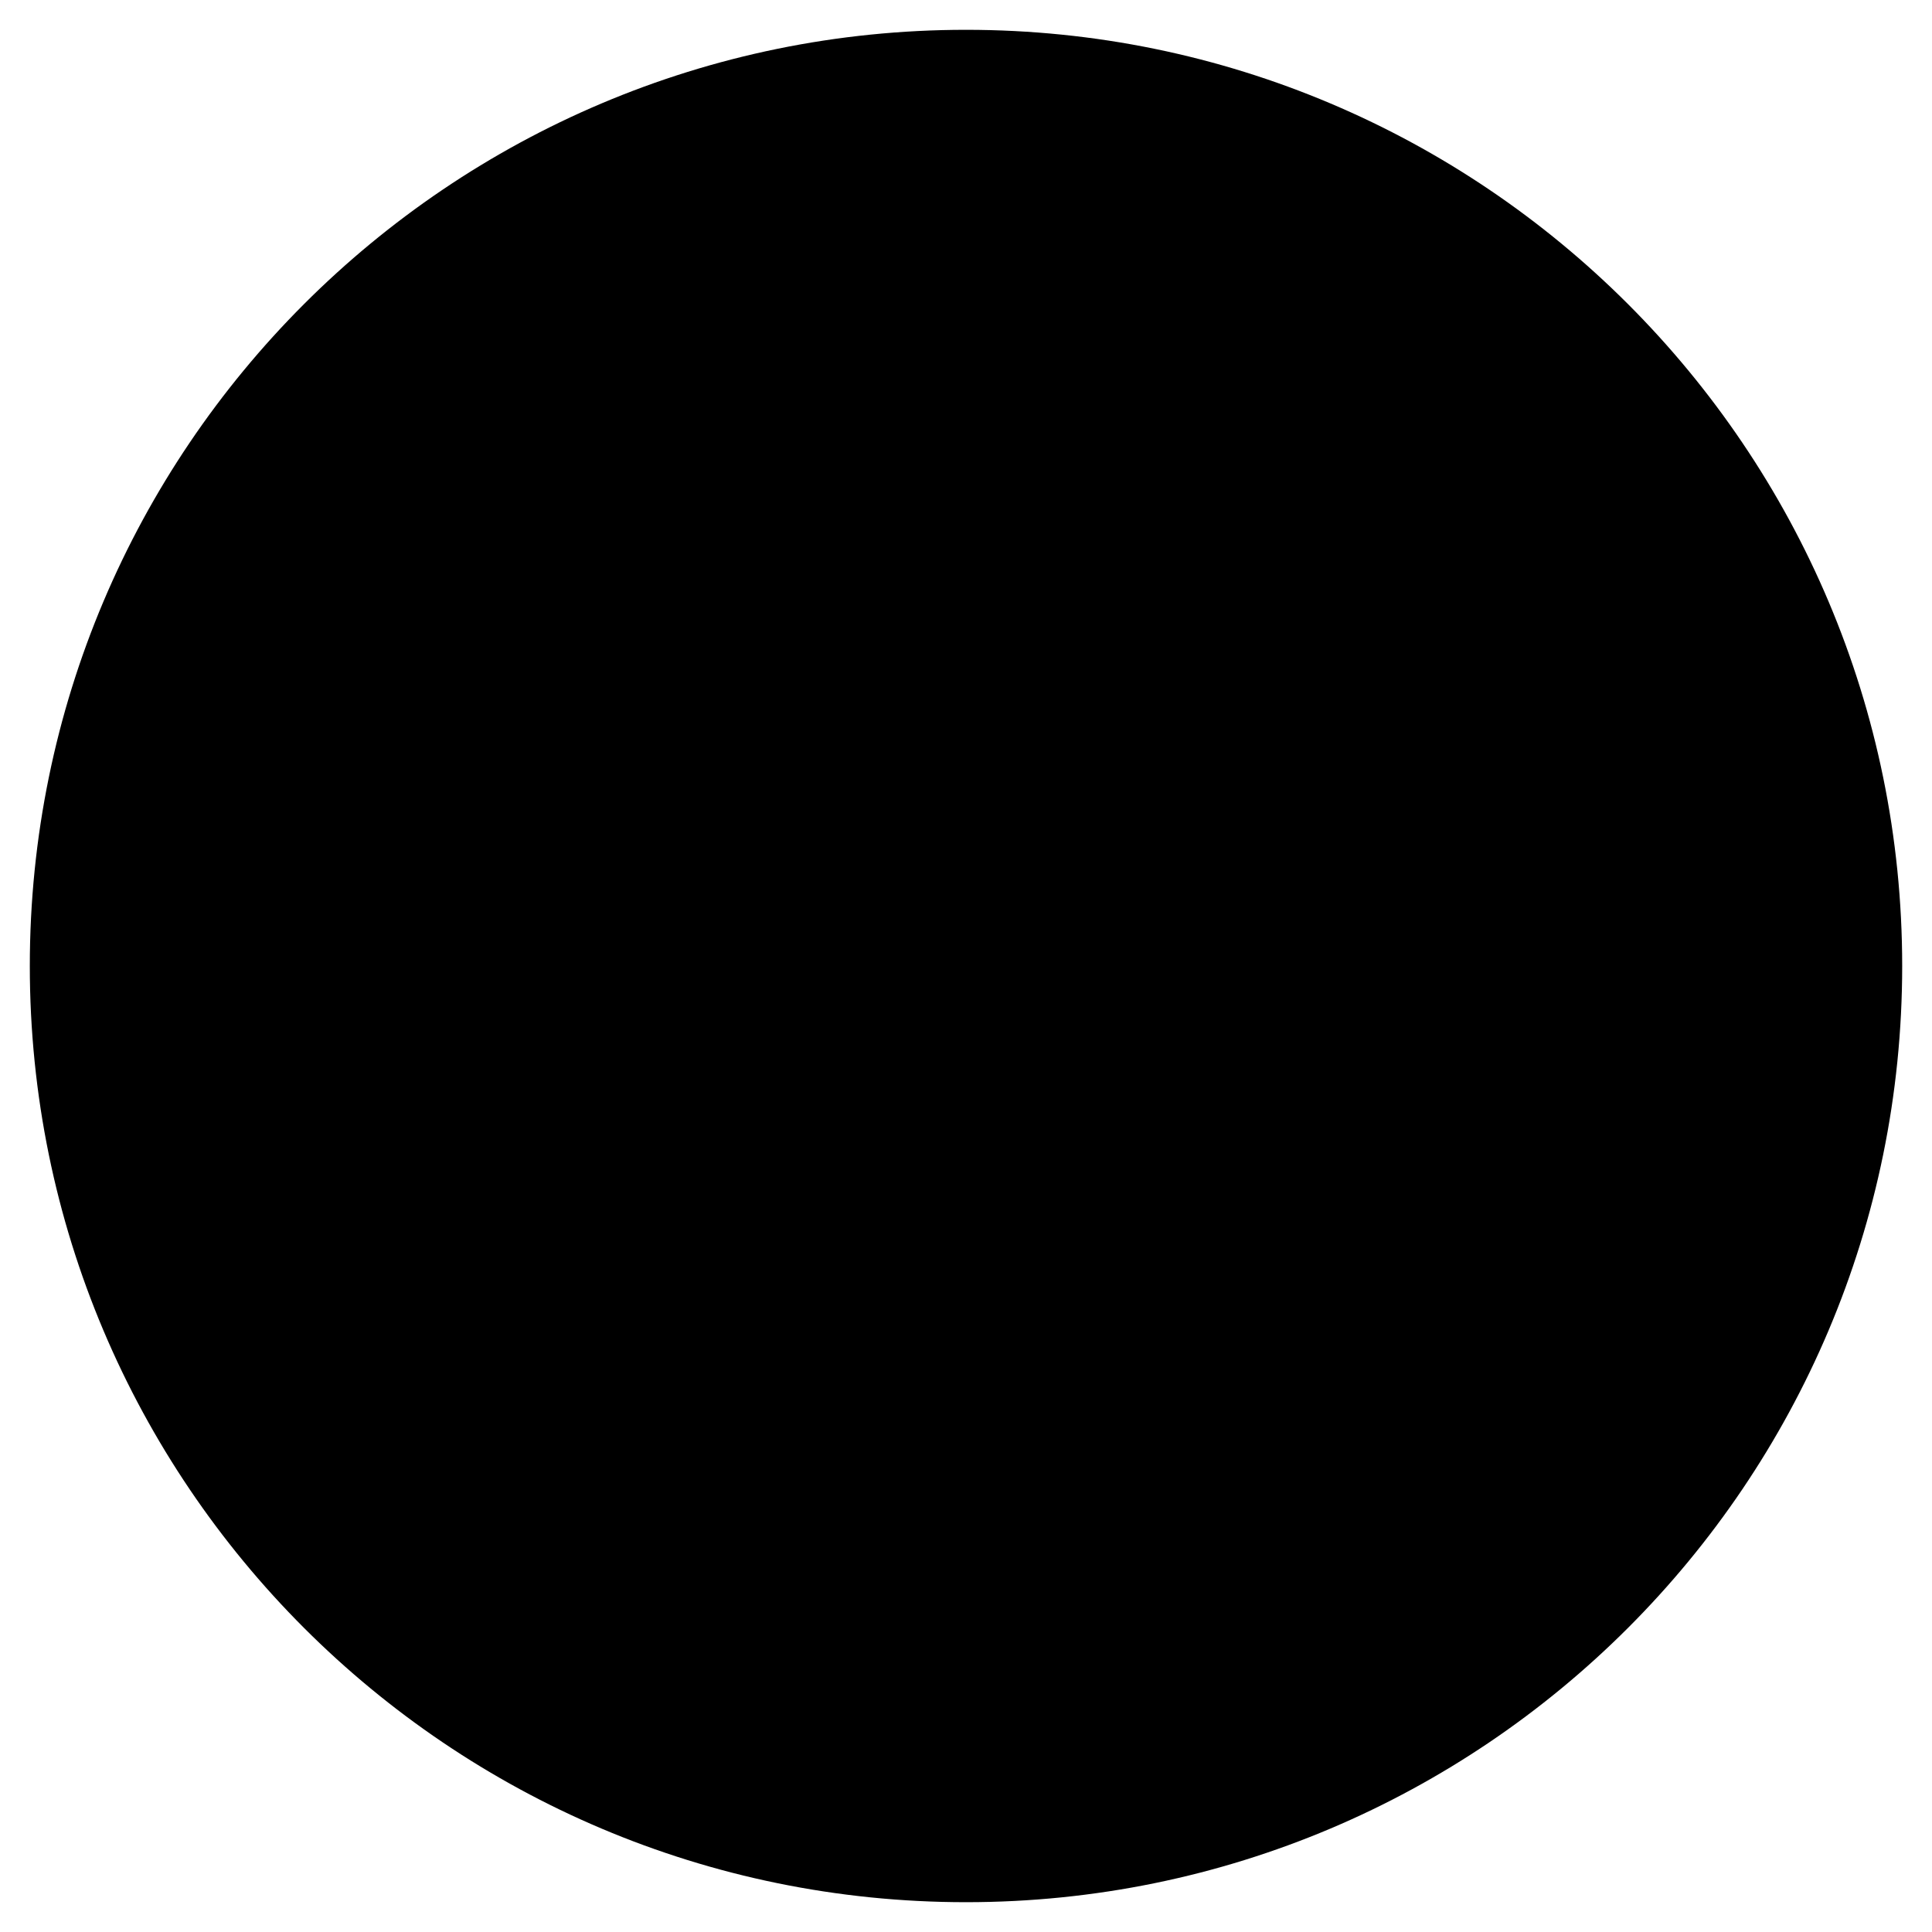 <svg xmlns="http://www.w3.org/2000/svg" x="0px" y="0px" width="25" height="25" viewBox="0 0 172 172" style="fill: rgb(0, 0, 0);"><g fill="none" fill-rule="nonzero" stroke="none" stroke-width="1" stroke-linecap="butt" stroke-linejoin="miter" stroke-miterlimit="10" stroke-dashoffset="0" font-family="none" font-weight="none" font-size="none" text-anchor="none" style="mix-blend-mode: normal;"><path d="M0,172v-172h172v172z" fill="none"></path><g><path d="M2.654,86c0,-46.023 37.323,-83.346 83.346,-83.346c46.023,0 83.346,37.323 83.346,83.346c0,46.023 -37.323,83.346 -83.346,83.346c-46.023,0 -83.346,-37.323 -83.346,-83.346z" fill="fff"></path><path d="M121.777,75.855c-15.319,0 -30.604,0 -45.923,0c3.897,-3.897 7.794,-7.794 11.691,-11.691c9.003,-9.003 -5.005,-22.911 -14.042,-13.874c-9.507,9.507 -19.014,19.014 -28.521,28.521c-3.83,3.83 -3.729,10.179 0.067,13.941c9.507,9.507 19.014,19.014 28.521,28.521c9.003,9.003 22.911,-5.005 13.874,-14.042c-3.863,-3.863 -7.76,-7.76 -11.623,-11.623c15.252,0 30.503,0 45.755,0c12.799,0 12.9,-19.753 0.202,-19.753z" fill="#000"></path></g></g></svg>